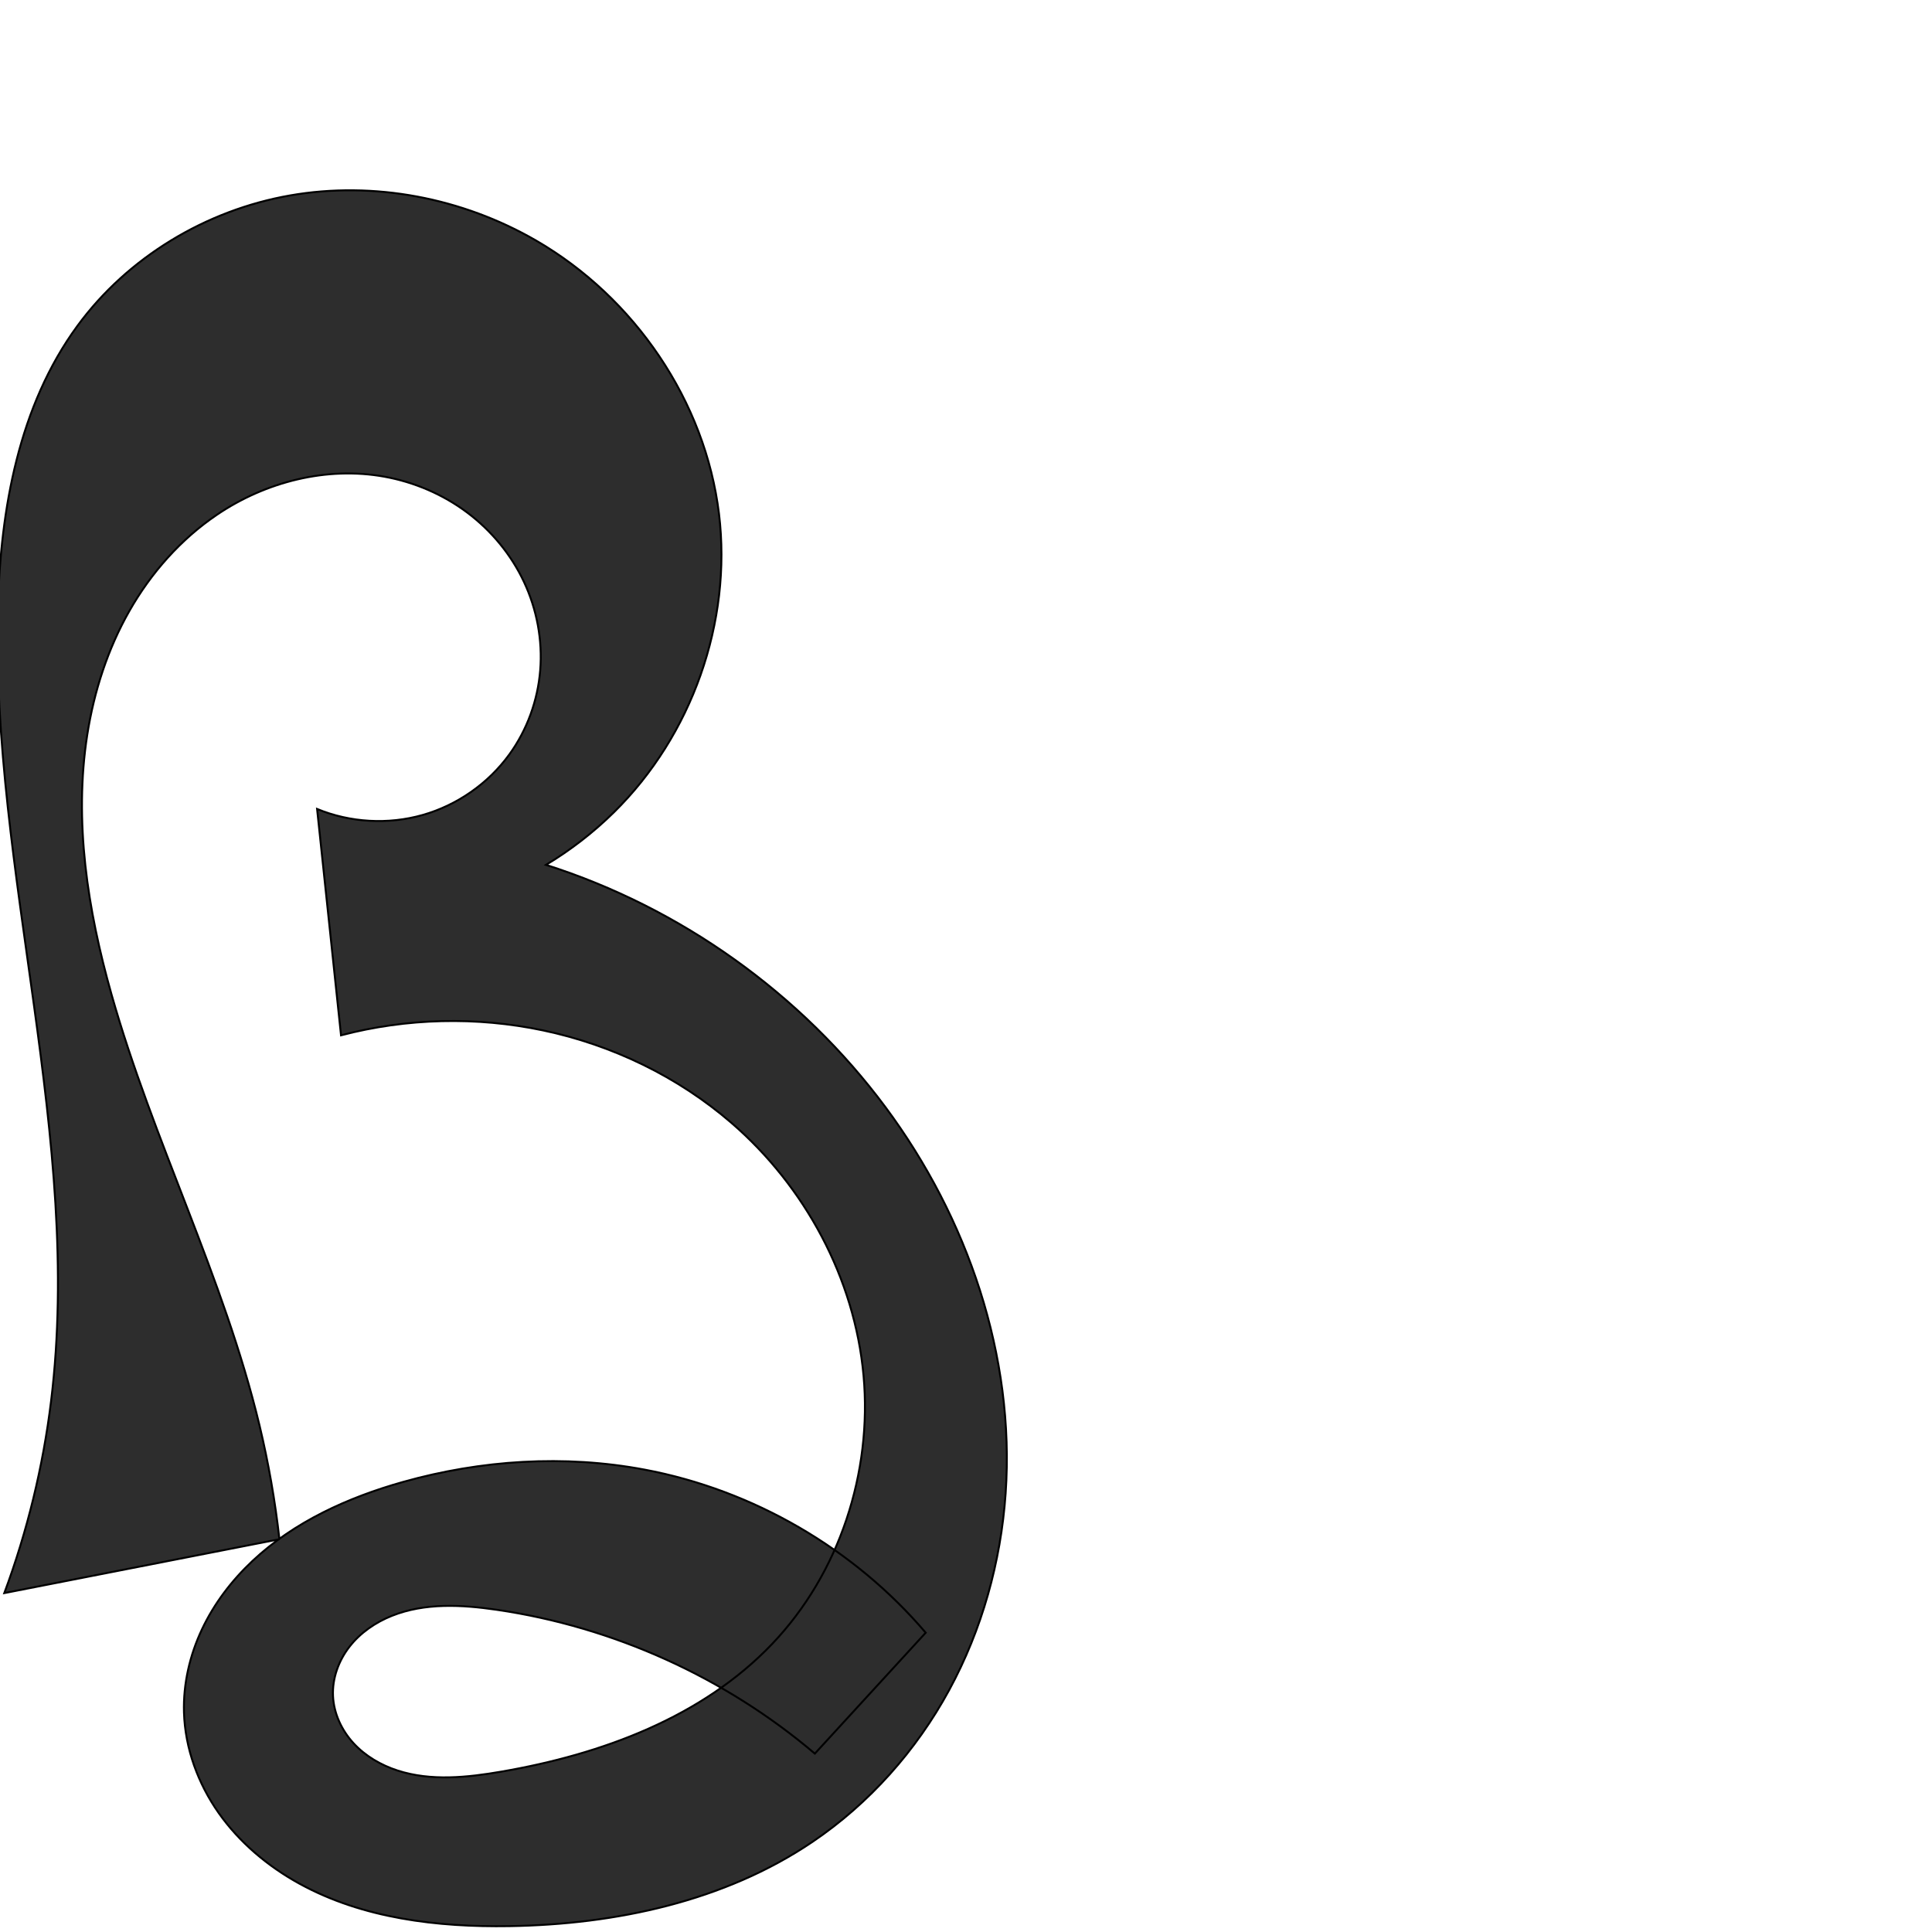 <?xml version="1.0" encoding="UTF-8" standalone="no"?>
<svg
   xmlns:dc="http://purl.org/dc/elements/1.1/"
   xmlns:cc="http://creativecommons.org/ns#"
   xmlns:rdf="http://www.w3.org/1999/02/22-rdf-syntax-ns#"
   xmlns:svg="http://www.w3.org/2000/svg"
   xmlns="http://www.w3.org/2000/svg"
   xmlns:sodipodi="http://sodipodi.sourceforge.net/DTD/sodipodi-0.dtd"
   xmlns:inkscape="http://www.inkscape.org/namespaces/inkscape"
   xml:space="preserve"
   width="1000"
   height="1000"
   version="1.1"
   style="clip-rule:evenodd;fill-rule:evenodd;image-rendering:optimizeQuality;shape-rendering:geometricPrecision;text-rendering:geometricPrecision"
   viewBox="0 0 1000 1000"
   id="svg10"
   sodipodi:docname="ദൃ.svg"
   inkscape:version="1.0.1 (3bc2e813f5, 2020-09-07)"><sodipodi:namedview
   pagecolor="#ffffff"
   bordercolor="#666666"
   borderopacity="1"
   objecttolerance="10"
   gridtolerance="10"
   guidetolerance="10"
   inkscape:pageopacity="0"
   inkscape:pageshadow="2"
   inkscape:window-width="1920"
   inkscape:window-height="1015"
   id="namedview12"
   showgrid="false"
   inkscape:zoom="1.2005384"
   inkscape:cx="245.51341"
   inkscape:cy="780.03174"
   inkscape:window-x="1920"
   inkscape:window-y="0"
   inkscape:window-maximized="1"
   inkscape:current-layer="svg10"
   showguides="true"
   inkscape:guide-bbox="true"
   inkscape:document-rotation="0"><sodipodi:guide
     position="0,1000"
     orientation="0,1"
     id="guide16"
     inkscape:label=""
     inkscape:locked="true"
     inkscape:color="rgb(0,0,255)" /><sodipodi:guide
     position="1763.312,2036.169"
     orientation="1000,0"
     id="guide18" /><sodipodi:guide
     position="0,200"
     orientation="0,1"
     id="guide20"
     inkscape:label="base"
     inkscape:locked="true"
     inkscape:color="rgb(0,0,255)" /><inkscape:grid
     type="xygrid"
     id="grid24"
     originx="-473.376"
     originy="-489.692" /><sodipodi:guide
     position="0,0"
     orientation="0,1"
     id="guide34"
     inkscape:label="bottom"
     inkscape:locked="true"
     inkscape:color="rgb(0,0,255)" /><sodipodi:guide
     position="225.051,1693.319"
     orientation="0,1"
     id="guide44"
     inkscape:label=""
     inkscape:locked="false"
     inkscape:color="rgb(0,0,255)" /><sodipodi:guide
     position="0,900"
     orientation="0,1"
     id="guide46"
     inkscape:label=""
     inkscape:locked="true"
     inkscape:color="rgb(0,0,255)" /><sodipodi:guide
     position="496.236,900"
     orientation="1,0"
     id="guide841" /></sodipodi:namedview>
 <defs
   id="defs4"><inkscape:path-effect
   effect="spiro"
   id="path-effect856"
   is_visible="true"
   lpeversion="1" /><inkscape:path-effect
   effect="spiro"
   id="path-effect850"
   is_visible="true"
   lpeversion="1" /><inkscape:path-effect
   effect="spiro"
   id="path-effect851"
   is_visible="true"
   lpeversion="1" />
  <style
   type="text/css"
   id="style2">
   <![CDATA[
    .fil0 {fill:#EF7F1A;fill-rule:nonzero}
   ]]>
  </style>
 <inkscape:path-effect
   effect="spiro"
   id="path-effect1214"
   is_visible="true"
   lpeversion="1" /><inkscape:path-effect
   effect="spiro"
   id="path-effect1195"
   is_visible="true"
   lpeversion="1" /><inkscape:path-effect
   effect="spiro"
   id="path-effect992"
   is_visible="true"
   lpeversion="1" /><inkscape:path-effect
   effect="spiro"
   id="path-effect1060"
   is_visible="true"
   lpeversion="1" /><inkscape:path-effect
   effect="spiro"
   id="path-effect1047"
   is_visible="true"
   lpeversion="1" /><inkscape:path-effect
   effect="spiro"
   id="path-effect1085"
   is_visible="true"
   lpeversion="1" /><inkscape:path-effect
   effect="spiro"
   id="path-effect1286"
   is_visible="true"
   lpeversion="1" /><inkscape:path-effect
   effect="spiro"
   id="path-effect1305"
   is_visible="true"
   lpeversion="1" /></defs>
 
<path
   style="fill:#2d2d2d;fill-rule:nonzero;stroke:#000000;stroke-width:1px;stroke-linecap:butt;stroke-linejoin:miter;stroke-opacity:1"
   d="M 144.628,796.707 2.226,824.583 C 14.135,792.566 22.279,759.15 26.435,725.244 43.159,588.809 -4.718,452.184 -1.103,314.776 0.249,263.401 9.703,210.143 40.067,168.679 66.125,133.097 106.663,108.762 150.106,101.159 c 43.443,-7.603 89.347,1.303 127.501,23.425 50.83,29.471 87.467,83.022 94.543,141.35 6.81,56.132 -14.081,114.833 -54.383,154.494 -10.589,10.421 -22.418,19.58 -35.157,27.225 69.741,22.176 132.169,66.752 175.785,125.516 42.44,57.179 67.039,128.714 62.117,199.752 -2.461,35.519 -12.227,70.605 -29.237,101.882 -17.01,31.278 -41.308,58.675 -70.819,78.593 -45.598,30.776 -101.784,42.707 -156.789,43.572 -37.343,0.587 -75.839,-3.965 -108.583,-21.926 -16.372,-8.98 -31.058,-21.284 -41.823,-36.543 -10.765,-15.259 -17.492,-33.53 -18.034,-52.196 -0.429,-14.775 3,-29.569 9.296,-42.942 6.296,-13.373 15.415,-25.339 26.194,-35.452 21.558,-20.227 49.315,-32.803 77.767,-40.825 40.523,-11.425 83.649,-14.194 125.03,-6.431 56.228,10.549 108.542,40.881 145.632,84.439 l -57.378,62.574 C 375.255,868.17 317.504,842.06 257.126,833.226 c -18.137,-2.654 -37.225,-3.677 -54.253,3.109 -8.514,3.393 -16.338,8.761 -21.97,15.991 -5.632,7.23 -8.963,16.378 -8.538,25.533 0.42,9.049 4.488,17.751 10.618,24.421 6.131,6.669 14.226,11.371 22.846,14.157 17.24,5.571 35.949,3.613 53.803,0.532 51.769,-8.932 103.841,-28.085 140.077,-66.122 34.774,-36.501 51.835,-88.682 47.254,-138.888 -4.581,-50.205 -30.226,-97.805 -68.383,-130.754 -27.711,-23.928 -61.732,-40.335 -97.558,-47.877 -34.407,-7.244 -70.497,-6.364 -104.509,2.549 L 164.123,418.723 c 17.18,7.065 36.743,8.181 54.615,3.116 17.873,-5.065 33.941,-16.278 44.86,-31.306 9.209,-12.675 14.746,-27.952 16.009,-43.568 1.263,-15.616 -1.726,-31.529 -8.377,-45.714 -6.65,-14.186 -16.928,-26.624 -29.477,-36.004 -12.549,-9.38 -27.337,-15.702 -42.751,-18.505 -29.899,-5.438 -61.527,2.651 -86.698,19.678 -18.769,12.697 -34.154,30.137 -45.353,49.837 -11.199,19.699 -18.274,41.619 -21.778,64.006 -7.008,44.775 0.166,90.707 12.509,134.314 21.436,75.732 58.274,146.646 76.634,223.181 4.656,19.411 8.102,39.112 10.311,58.951 z"
   id="path854"
   inkscape:path-effect="#path-effect856"
   inkscape:original-d="M 144.62844,796.70744 2.226174,824.58332 c 0,0 21.280663,-65.38348 24.208982,-99.33982 C 38.217218,588.62052 -15.317605,451.16739 -1.1030078,314.77604 4.1416136,264.45305 2.6982334,202.78923 40.067145,168.6795 99.547006,114.38726 203.39566,93.306718 277.60668,124.58332 c 52.23492,22.01466 87.44652,85.11125 94.54335,141.34974 6.83525,54.16569 -22.43212,110.22425 -54.38323,154.49353 -8.67434,12.01857 -35.15714,27.22475 -35.15714,27.22475 0,0 146.05691,59.94085 175.78517,125.51585 52.59164,116.00734 44.0775,282.77473 -37.93798,380.22752 -34.92779,41.50204 -103.19678,51.95149 -156.78919,43.57154 C 197.29378,986.58773 102.92778,953.03932 95.227105,886.30173 88.944008,831.84953 158.68938,789.99285 208.48521,767.08227 c 37.91166,-17.44278 84.46513,-16.23023 125.03016,-6.43112 54.54473,13.17613 145.63217,84.43879 145.63217,84.43879 l -57.37753,62.57358 C 385.11627,873.8371 317.3289,831.41688 257.12642,833.22575 c -31.91701,0.95899 -85.77235,12.71805 -84.76082,44.63345 1.00981,31.86086 55.39242,39.42359 87.26773,39.10945 51.63041,-0.50882 114.16286,-21.46267 140.07698,-66.12155 45.2485,-77.97859 29.50767,-195.04871 -21.12881,-269.64116 -20.34559,-29.97103 -62.17495,-40.11645 -97.55817,-47.87747 -34.03765,-7.46588 -104.5094,2.54865 -104.5094,2.54865 L 164.12268,418.72289 c 0,0 84.91361,3.04625 99.47515,-28.1906 22.20086,-47.62442 -17.57558,-120.33785 -64.59551,-143.79184 -26.51844,-13.22764 -65.81196,-1.34475 -86.69802,19.67835 -59.695047,60.08675 -62.266549,142.96534 -54.62148,248.15668 5.464667,75.19038 44.71135,156.52134 76.63418,223.18114 14.70482,30.70595 10.31144,58.95082 10.31144,58.95082 z"
   sodipodi:nodetypes="ccaaaaaacaaaaaaccaaaaaaccaaassc" /></svg>
